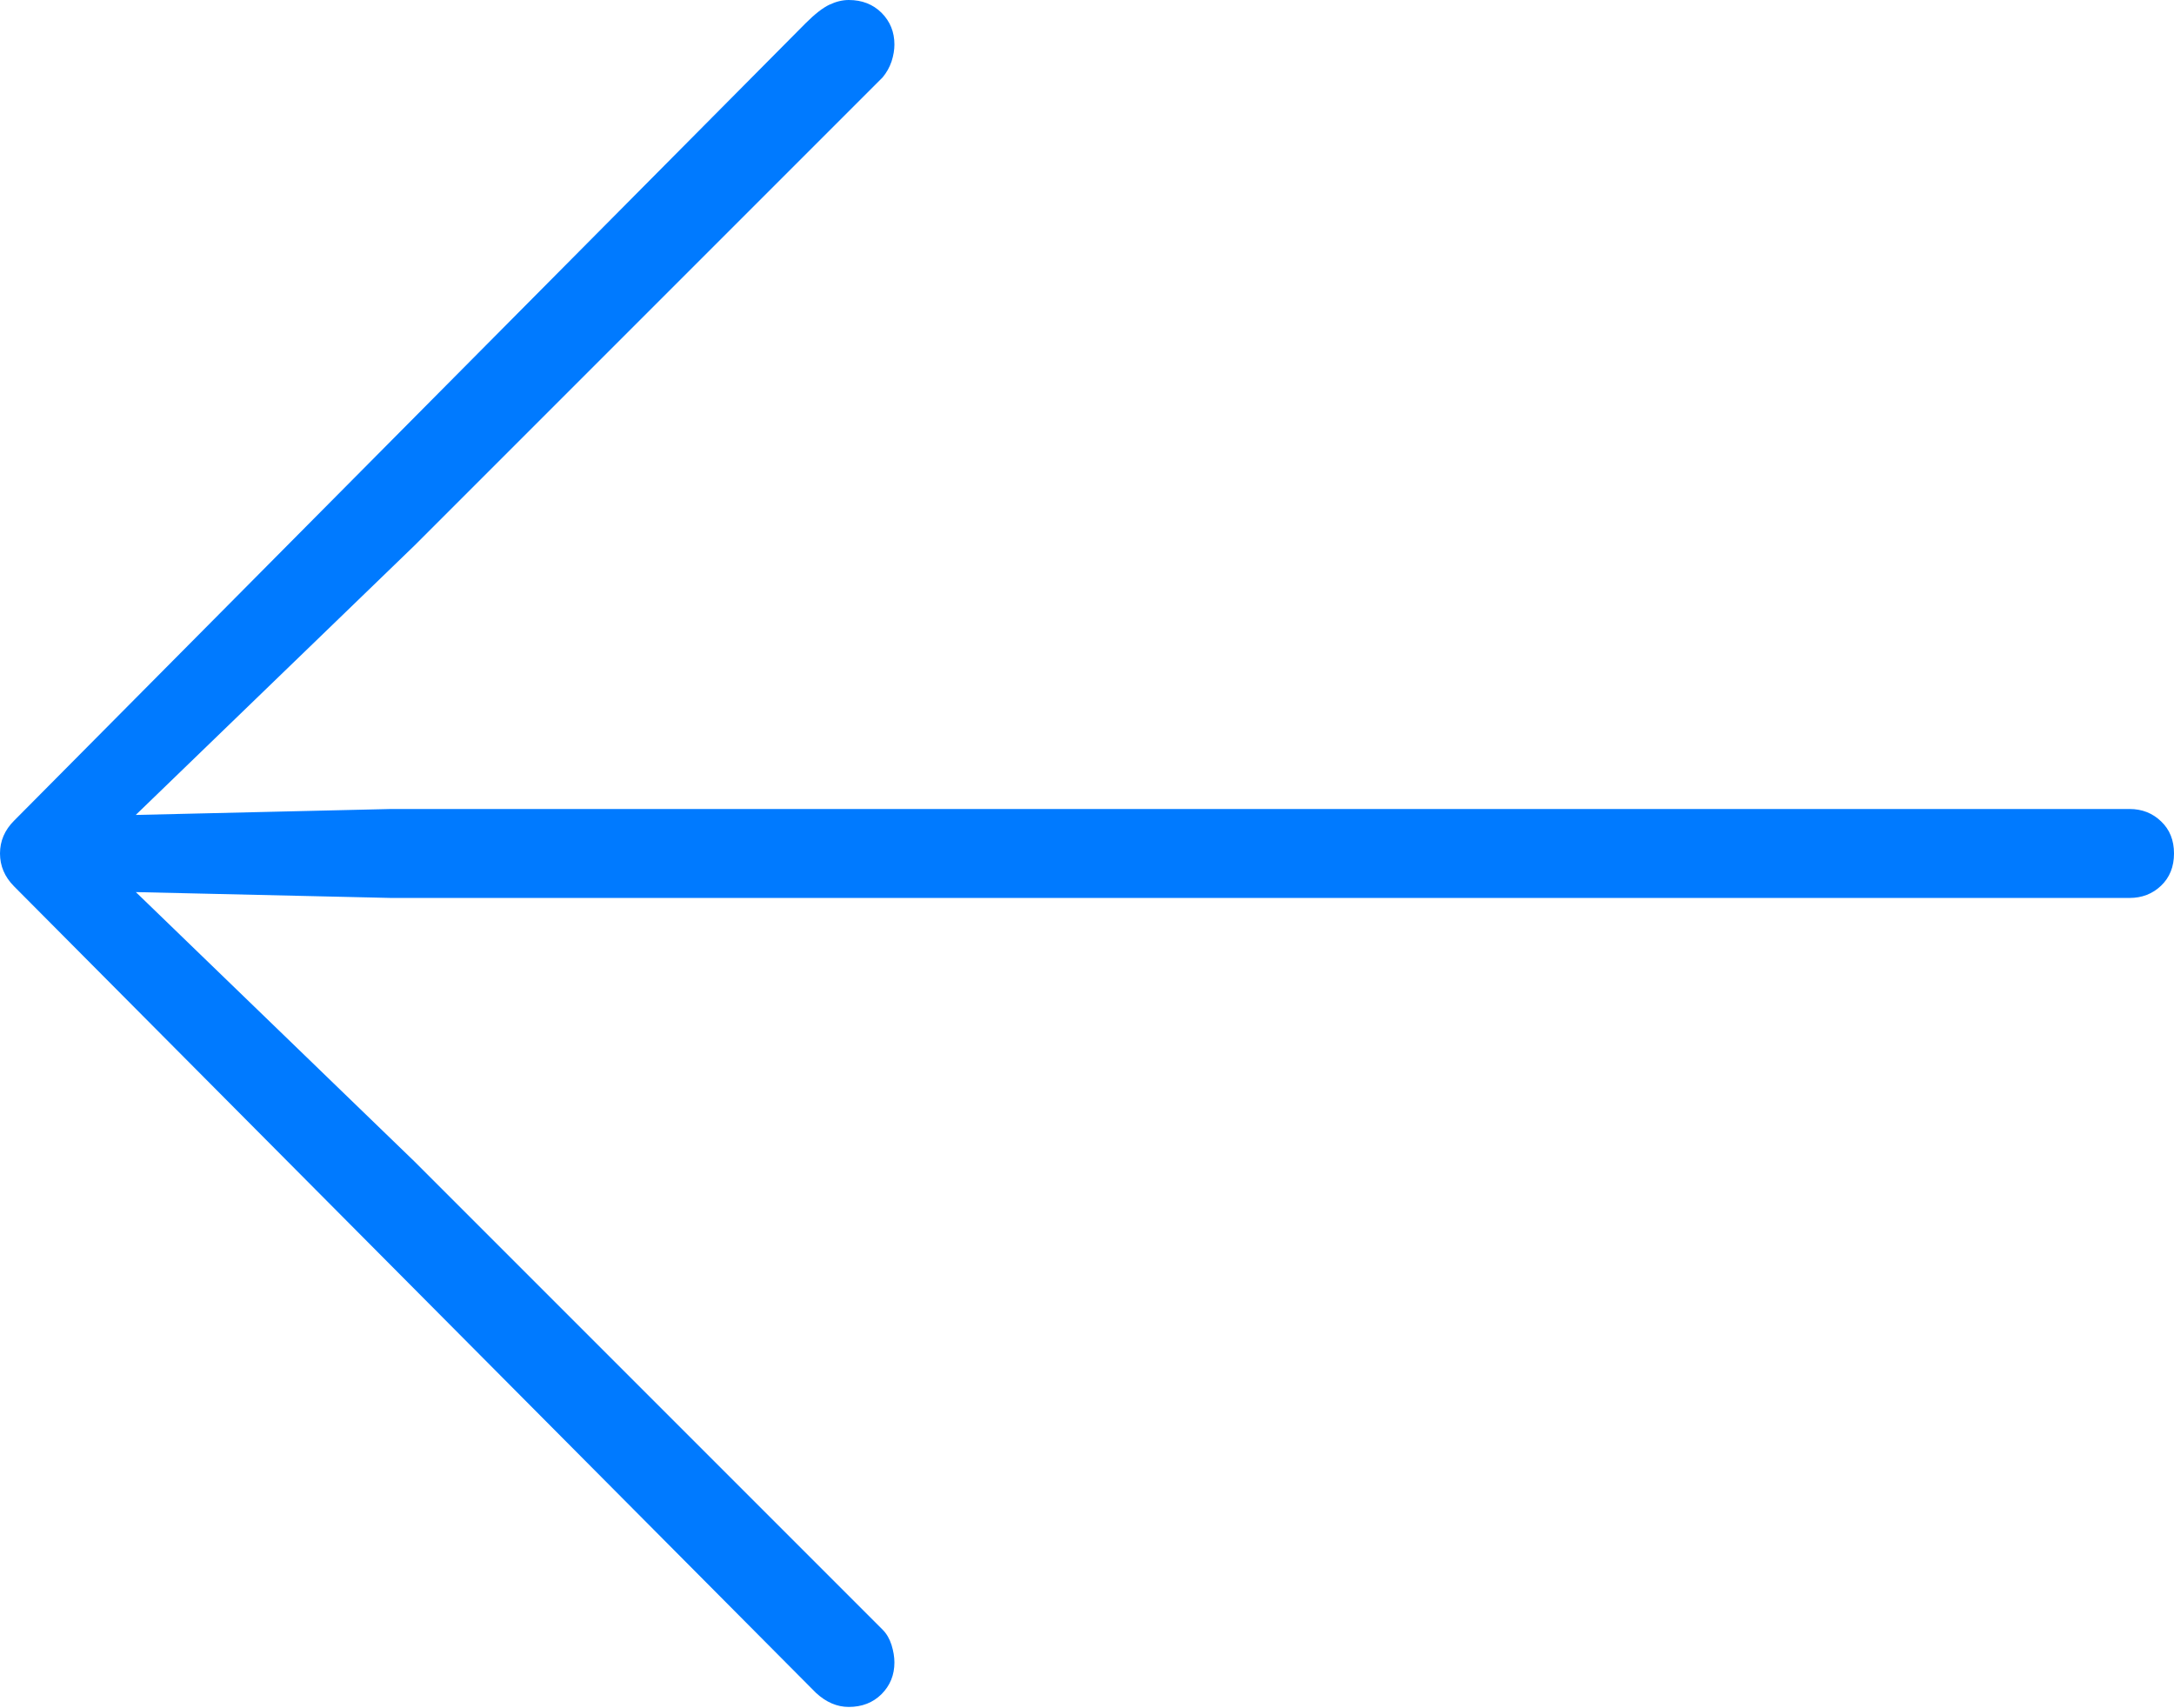 <?xml version="1.0" encoding="UTF-8"?>
<!--Generator: Apple Native CoreSVG 175-->
<!DOCTYPE svg
PUBLIC "-//W3C//DTD SVG 1.1//EN"
       "http://www.w3.org/Graphics/SVG/1.1/DTD/svg11.dtd">
<svg version="1.1" xmlns="http://www.w3.org/2000/svg" xmlns:xlink="http://www.w3.org/1999/xlink" width="18.135" height="14.248">
 <g>
  <rect height="14.248" opacity="0" width="18.135" x="0" y="0"/>
  <path d="M0 7.119Q0 7.275 0.117 7.393L6.807 14.121Q6.934 14.238 7.08 14.238Q7.246 14.238 7.354 14.131Q7.461 14.023 7.461 13.867Q7.461 13.799 7.437 13.721Q7.412 13.643 7.363 13.594L3.457 9.688L0.83 7.148L0.732 7.432L3.262 7.49L17.764 7.49Q17.92 7.49 18.027 7.388Q18.135 7.285 18.135 7.119Q18.135 6.953 18.027 6.851Q17.92 6.748 17.764 6.748L3.262 6.748L0.732 6.807L0.83 7.09L3.457 4.551L7.363 0.645Q7.412 0.586 7.437 0.513Q7.461 0.439 7.461 0.371Q7.461 0.215 7.354 0.107Q7.246 0 7.08 0Q7.002 0 6.919 0.039Q6.836 0.078 6.719 0.195L0.117 6.846Q0 6.963 0 7.119Z" fill="#007aff"/>
 </g>
</svg>
